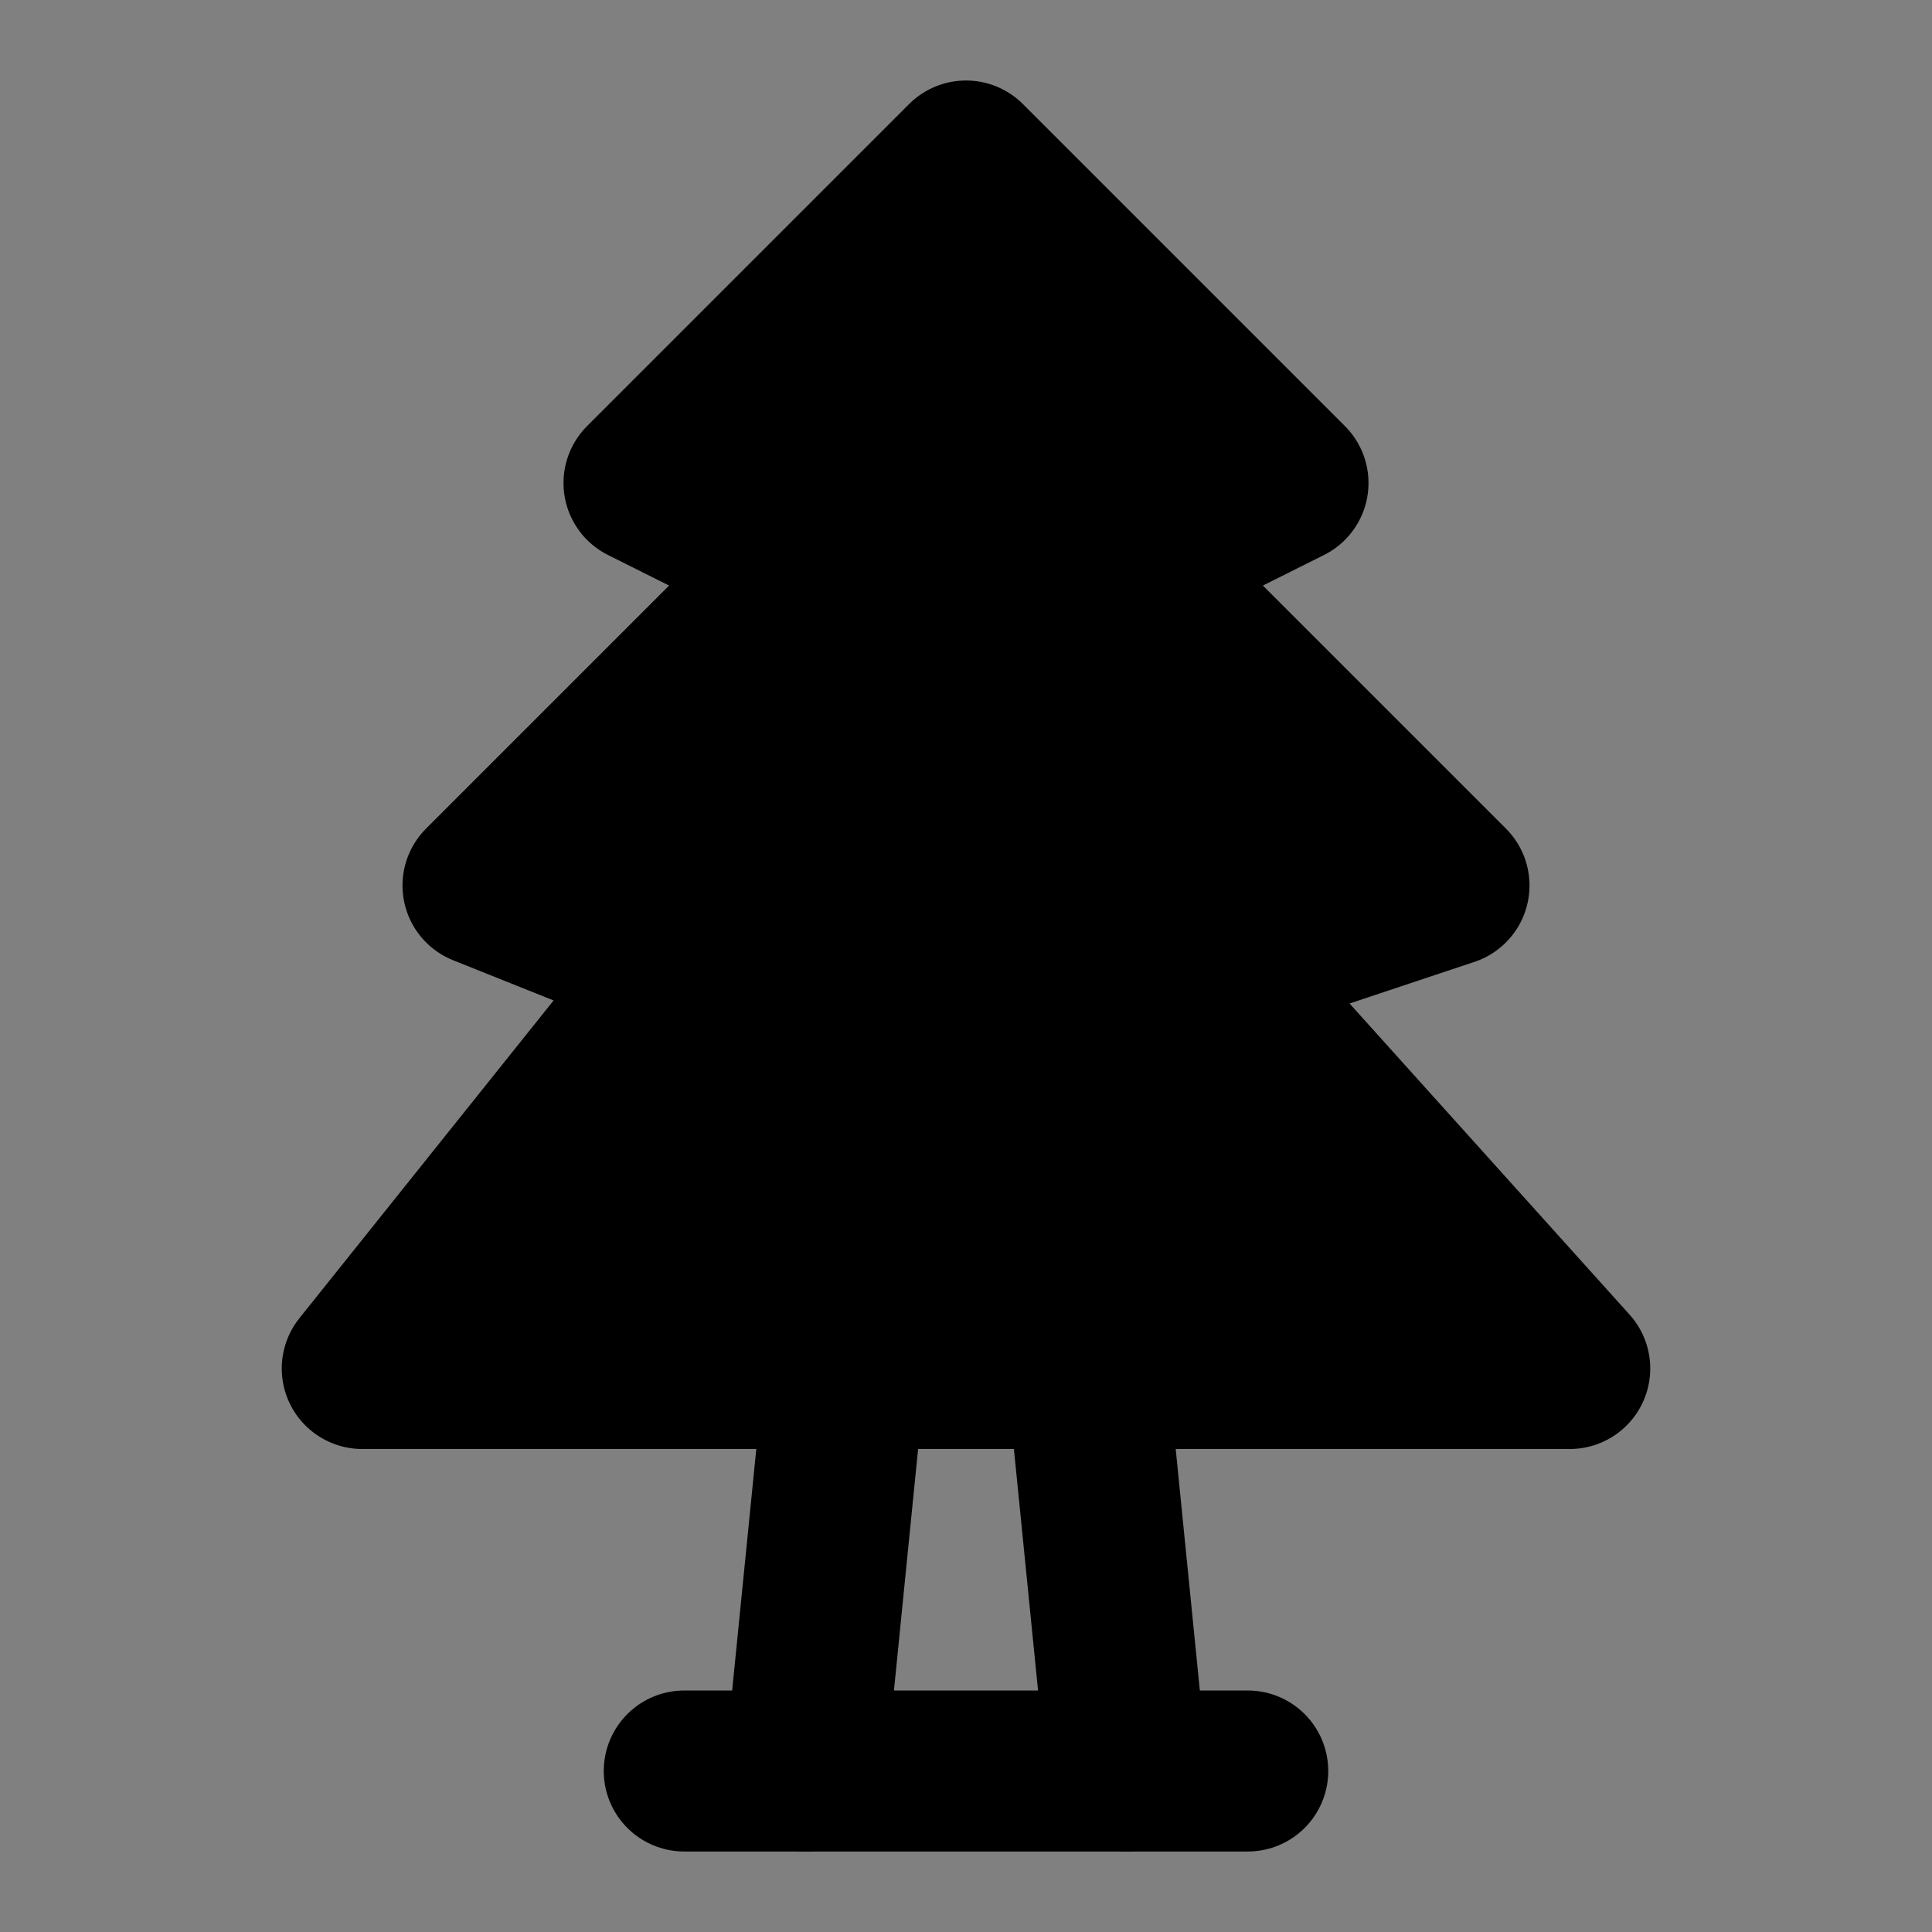 <svg viewBox="0 0 48 48" fill="none" xmlns="http://www.w3.org/2000/svg"><rect x="0" y="0" width="48" height="48" fill="#808080" stroke="none"/><rect fill="white" fill-opacity="0.01"/><path d="M20 14L16 12L24 4L32 12L28 14L36 22L30 24L39 34H9L17 24L12 22L20 14Z" fill="currentColor" stroke="currentColor" stroke-width="4" stroke-linecap="round" stroke-linejoin="round"/><path d="M31 44H17" stroke="black" stroke-width="4" stroke-linecap="round" stroke-linejoin="round"/><path d="M21 34L20 44" stroke="black" stroke-width="4" stroke-linecap="round" stroke-linejoin="round"/><path d="M27 34L28 44" stroke="black" stroke-width="4" stroke-linecap="round" stroke-linejoin="round"/></svg>